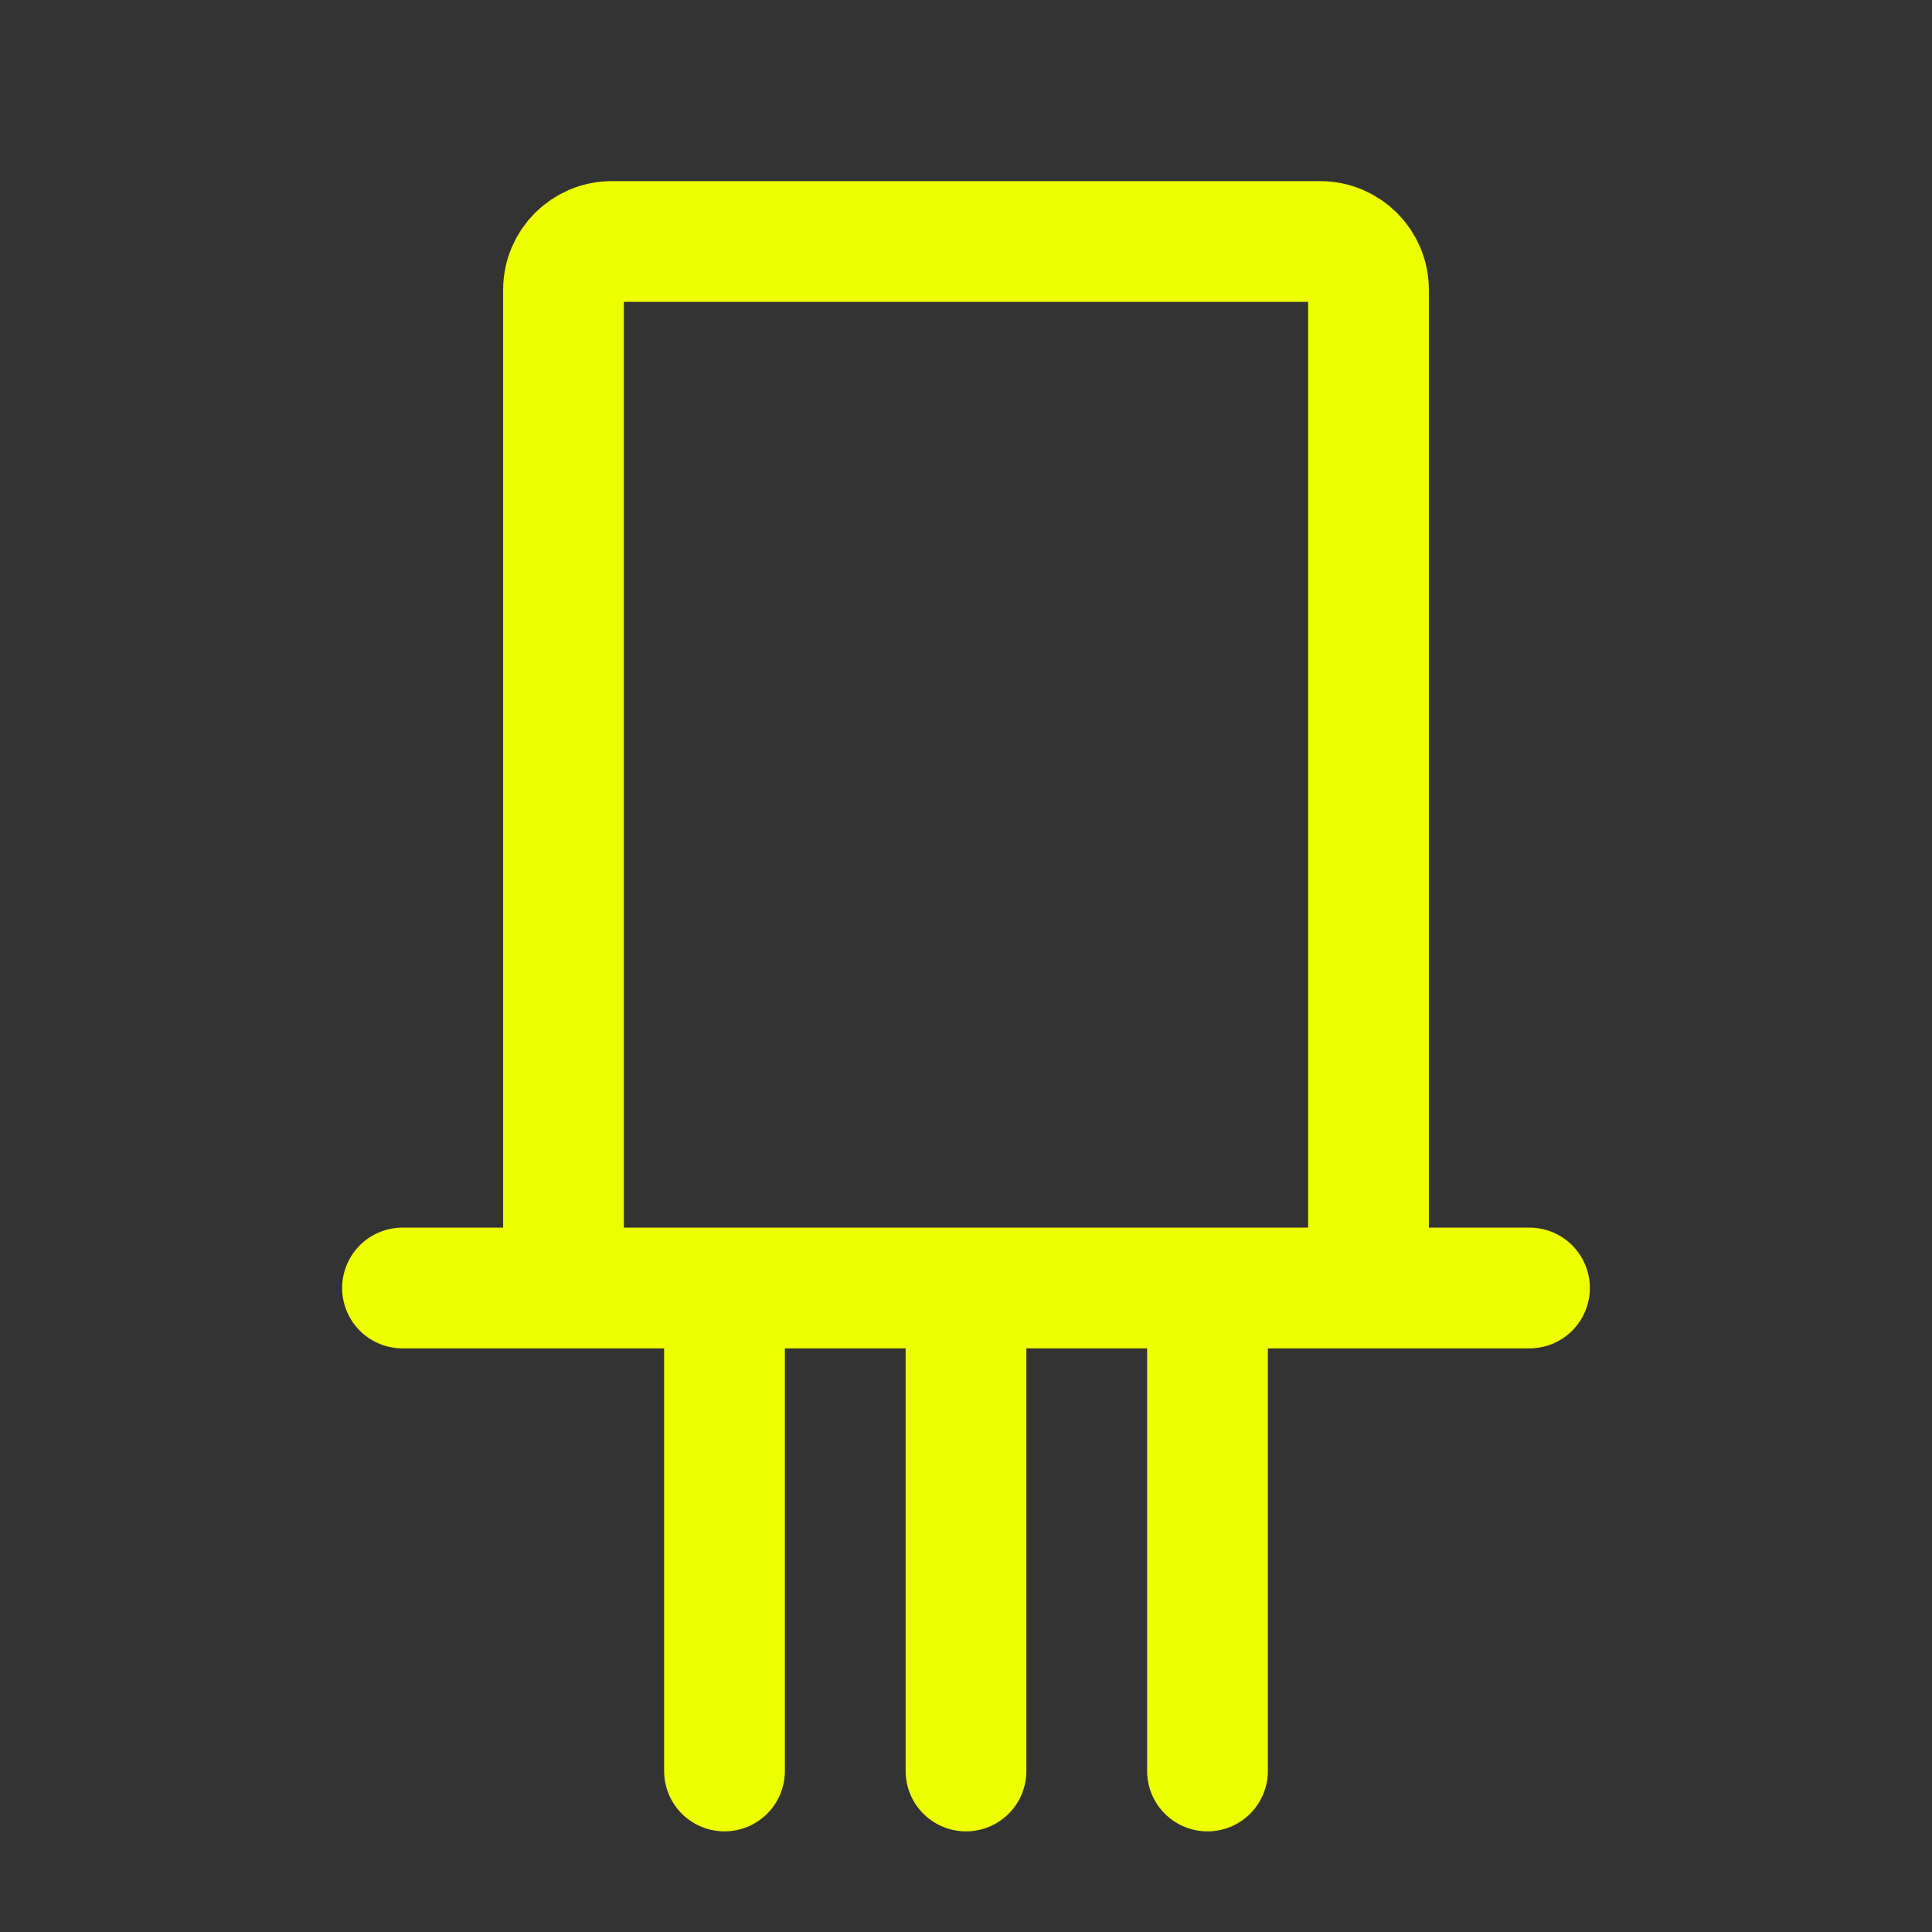 <svg width="800" height="800" viewBox="0 0 800 800" fill="none" xmlns="http://www.w3.org/2000/svg">
<rect x="0" y="0" width="800" height="800" fill="#333333" stroke="none"/>
<path d="M233.333 533.333V120C233.333 108.954 242.287 100 253.333 100H546.666C557.713 100 566.666 108.954 566.666 120V533.333M233.333 533.333H299.999M233.333 533.333H166.666M566.666 533.333H499.999M566.666 533.333H633.333M299.999 533.333H399.999M299.999 533.333V733.333M499.999 533.333H399.999M499.999 533.333V733.333M399.999 533.333V733.333" stroke="#EEFF00" stroke-width="50" stroke-linecap="round" stroke-linejoin="round"/>
</svg>
